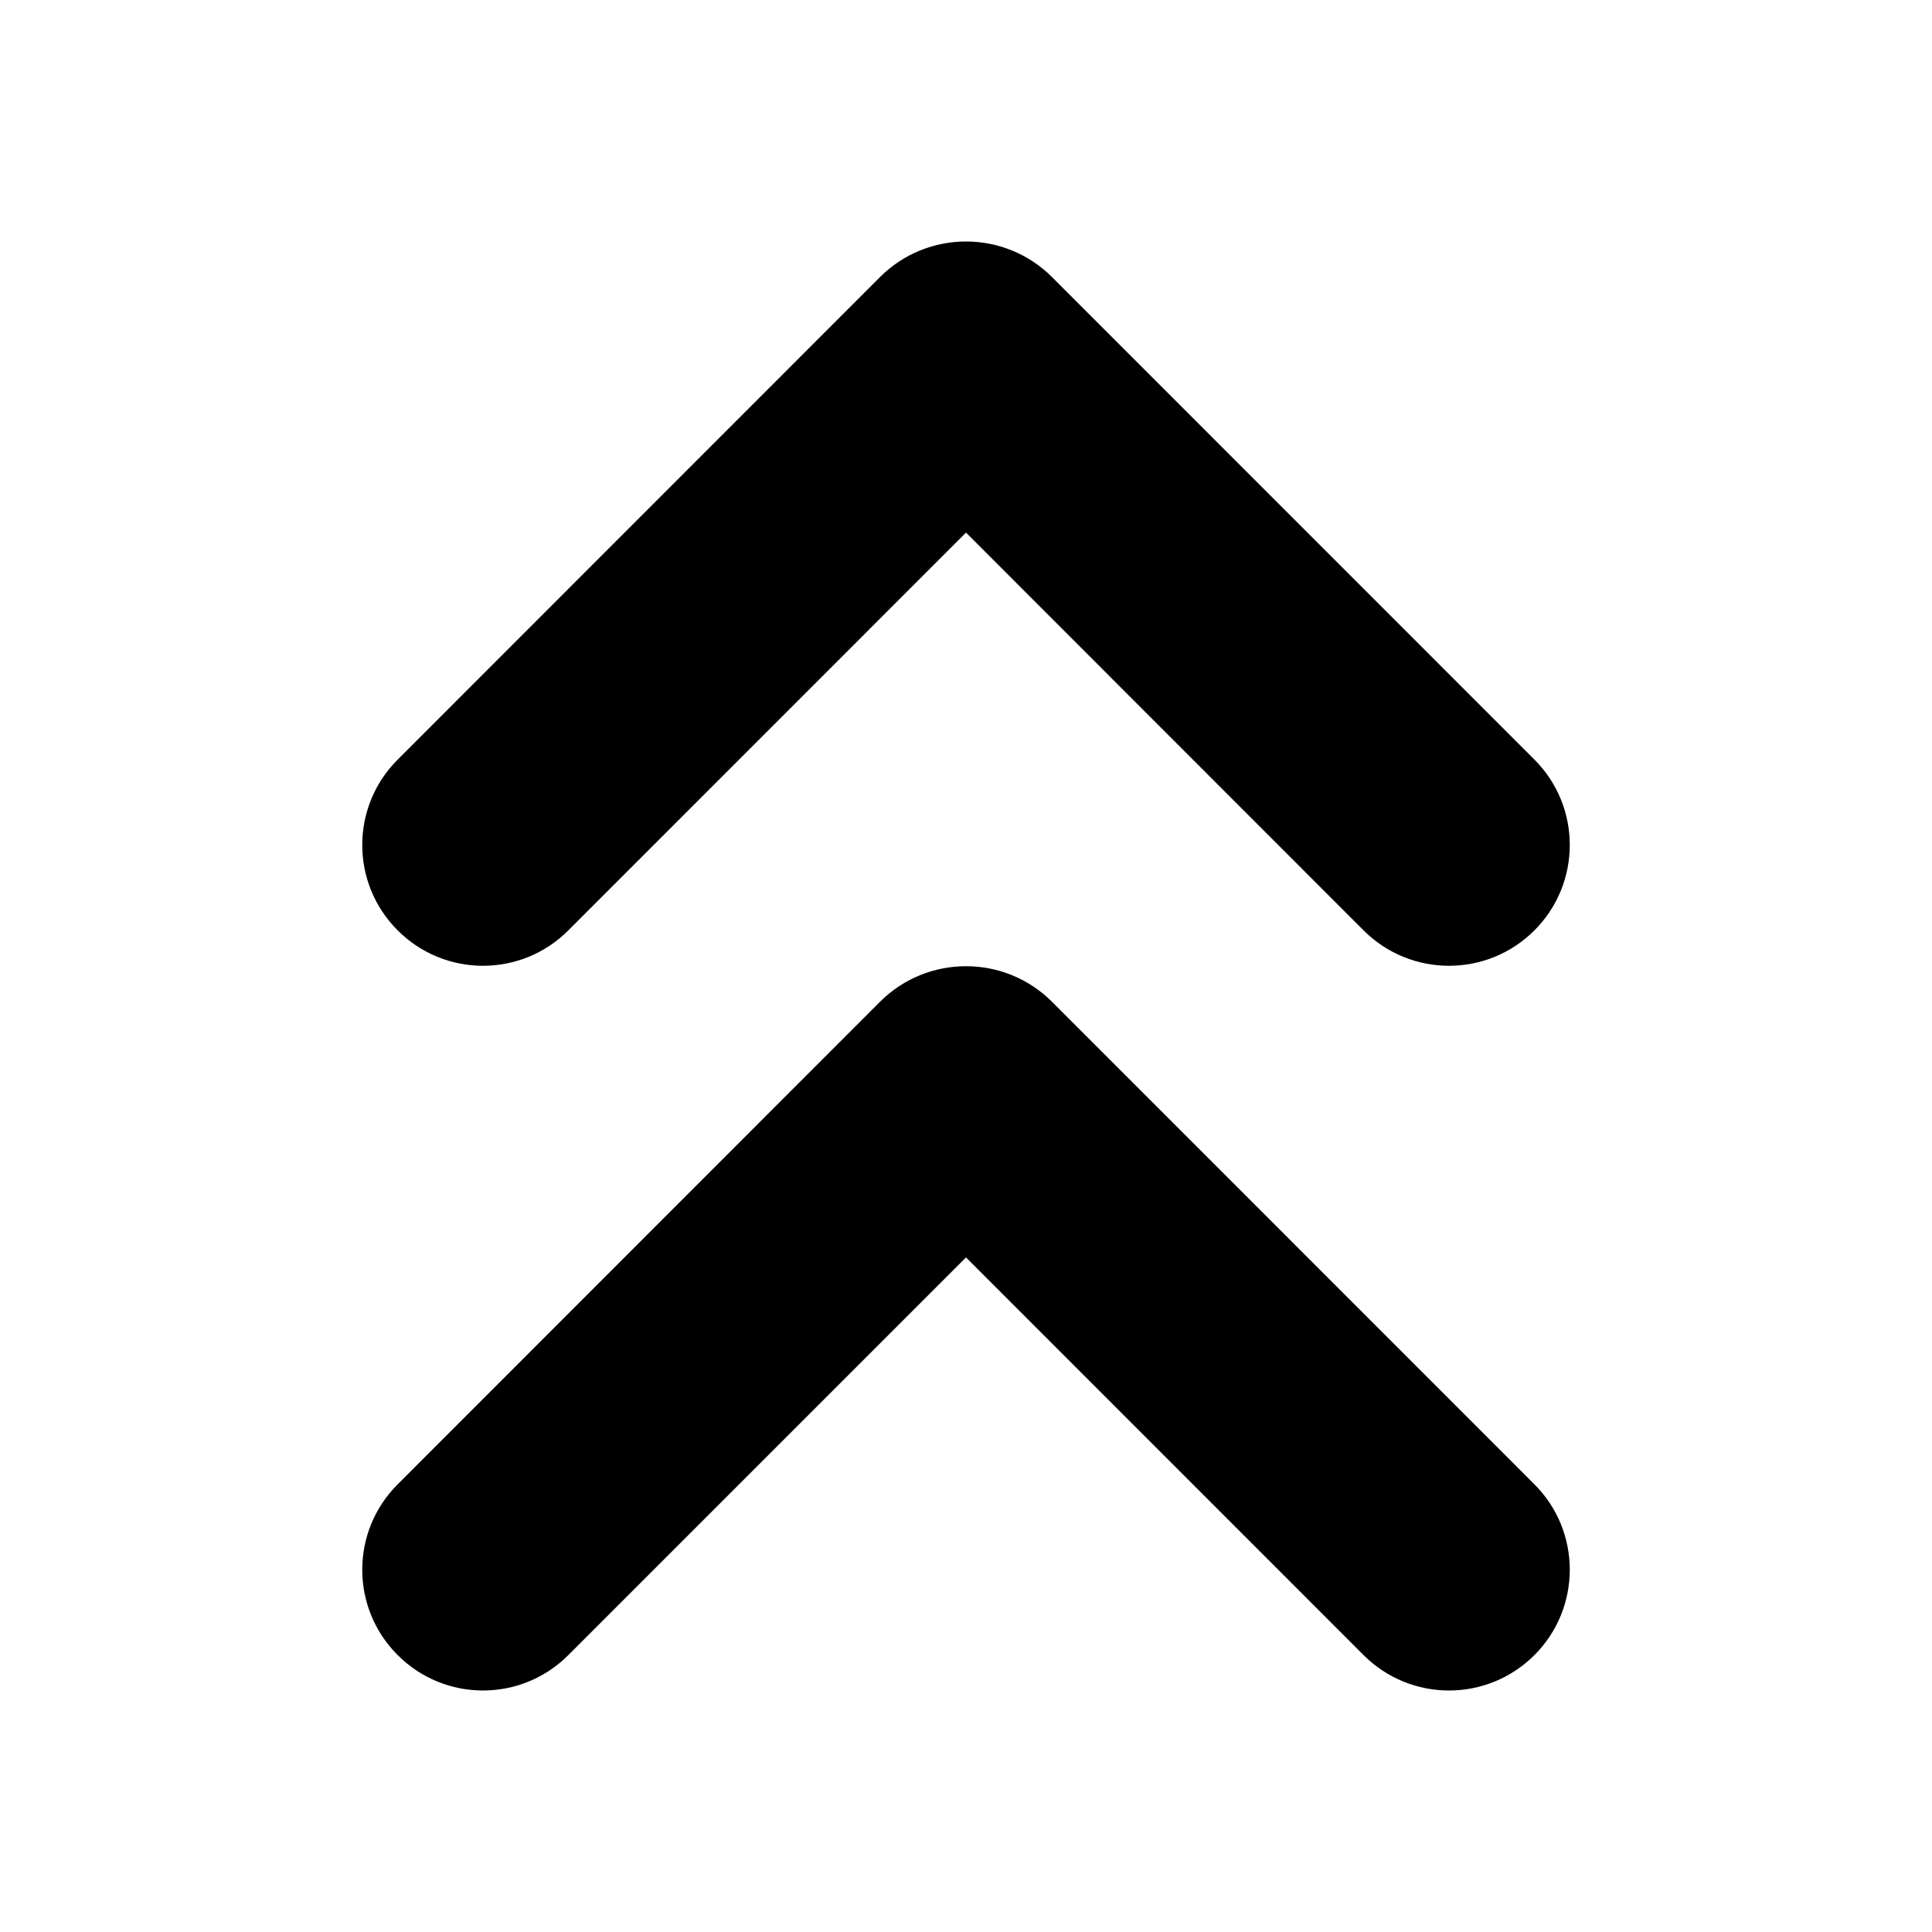 <svg width="18" height="18" viewBox="0 0 18 18" fill="none" xmlns="http://www.w3.org/2000/svg">
<path fill-rule="evenodd" clip-rule="evenodd" d="M14.296 8.668C14.735 8.229 14.735 7.516 14.296 7.077L9.803 2.583C9.36 2.139 8.64 2.139 8.197 2.583L3.705 7.077C3.265 7.516 3.265 8.229 3.705 8.668C4.144 9.108 4.856 9.108 5.295 8.668L9 4.962L12.704 8.668C13.144 9.108 13.856 9.108 14.296 8.668Z" fill="black"/>
<path fill-rule="evenodd" clip-rule="evenodd" d="M14.296 15.42C14.735 14.981 14.735 14.268 14.296 13.829L9.803 9.335C9.36 8.891 8.64 8.891 8.197 9.335L3.705 13.829C3.265 14.268 3.265 14.981 3.705 15.42C4.144 15.86 4.856 15.86 5.295 15.42L9 11.715L12.704 15.42C13.144 15.86 13.856 15.86 14.296 15.42Z" fill="black"/>
</svg>
